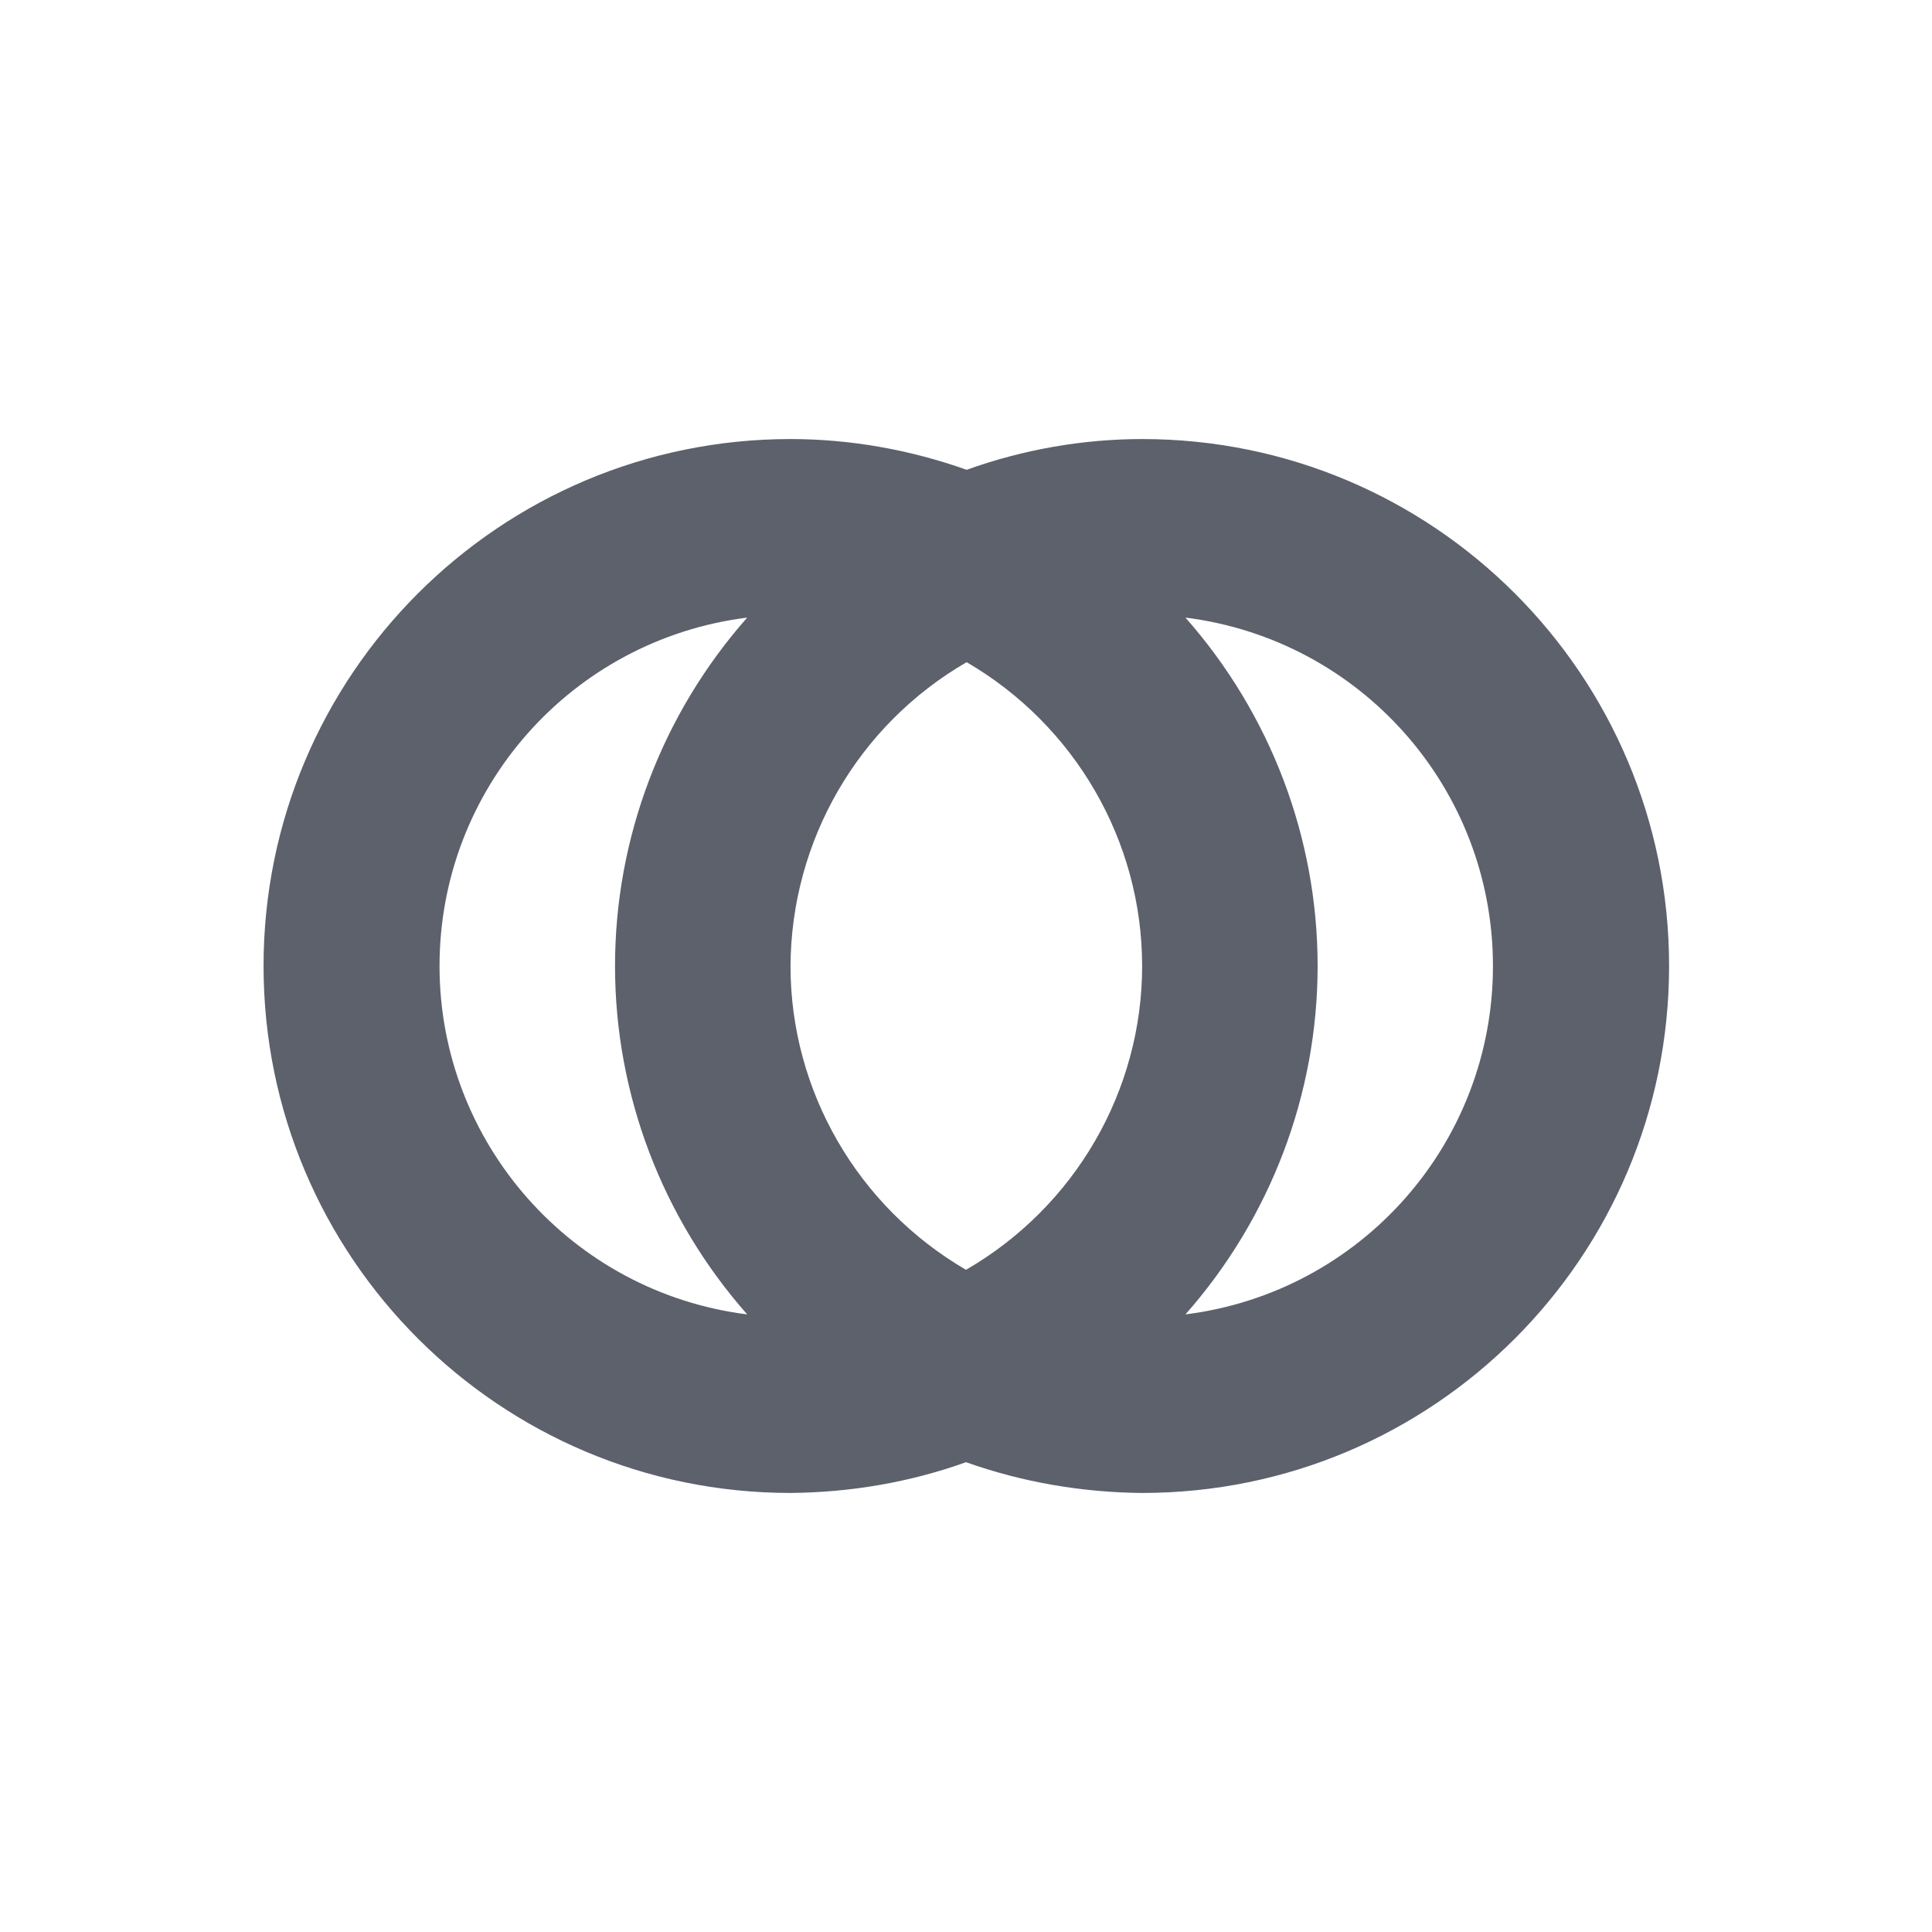 <?xml version="1.0" encoding="UTF-8"?>
<svg xmlns="http://www.w3.org/2000/svg" xmlns:xlink="http://www.w3.org/1999/xlink" width="12pt" height="12pt" viewBox="0 0 12 12" version="1.1">
<g id="surface1">
<path style=" stroke:none;fill-rule:nonzero;fill:rgb(36.078%,38.039%,42.353%);fill-opacity:1;" d="M 4.91 2.727 C 3.105 2.727 1.637 4.191 1.637 6 C 1.637 7.809 3.105 9.273 4.91 9.273 C 5.281 9.27 5.652 9.207 6 9.082 C 6.352 9.207 6.723 9.27 7.094 9.273 C 8.902 9.273 10.367 7.809 10.367 6 C 10.367 4.191 8.902 2.727 7.094 2.727 C 6.723 2.727 6.352 2.793 6.004 2.918 C 5.652 2.793 5.281 2.727 4.91 2.727 Z M 4.641 3.836 C 4.113 4.434 3.82 5.203 3.82 6 C 3.82 6.797 4.113 7.566 4.641 8.164 C 3.551 8.027 2.73 7.098 2.73 6 C 2.73 4.898 3.551 3.973 4.641 3.836 Z M 7.363 3.836 C 8.453 3.973 9.273 4.898 9.273 6 C 9.273 7.102 8.453 8.027 7.363 8.164 C 7.891 7.566 8.184 6.797 8.184 6 C 8.184 5.203 7.891 4.434 7.363 3.836 Z M 6.004 4.113 C 6.676 4.504 7.094 5.223 7.094 6 C 7.094 6.777 6.676 7.496 6 7.887 C 5.328 7.496 4.91 6.777 4.91 6 C 4.914 5.223 5.328 4.504 6.004 4.113 Z M 6.004 4.113 "/>
</g>
</svg>

